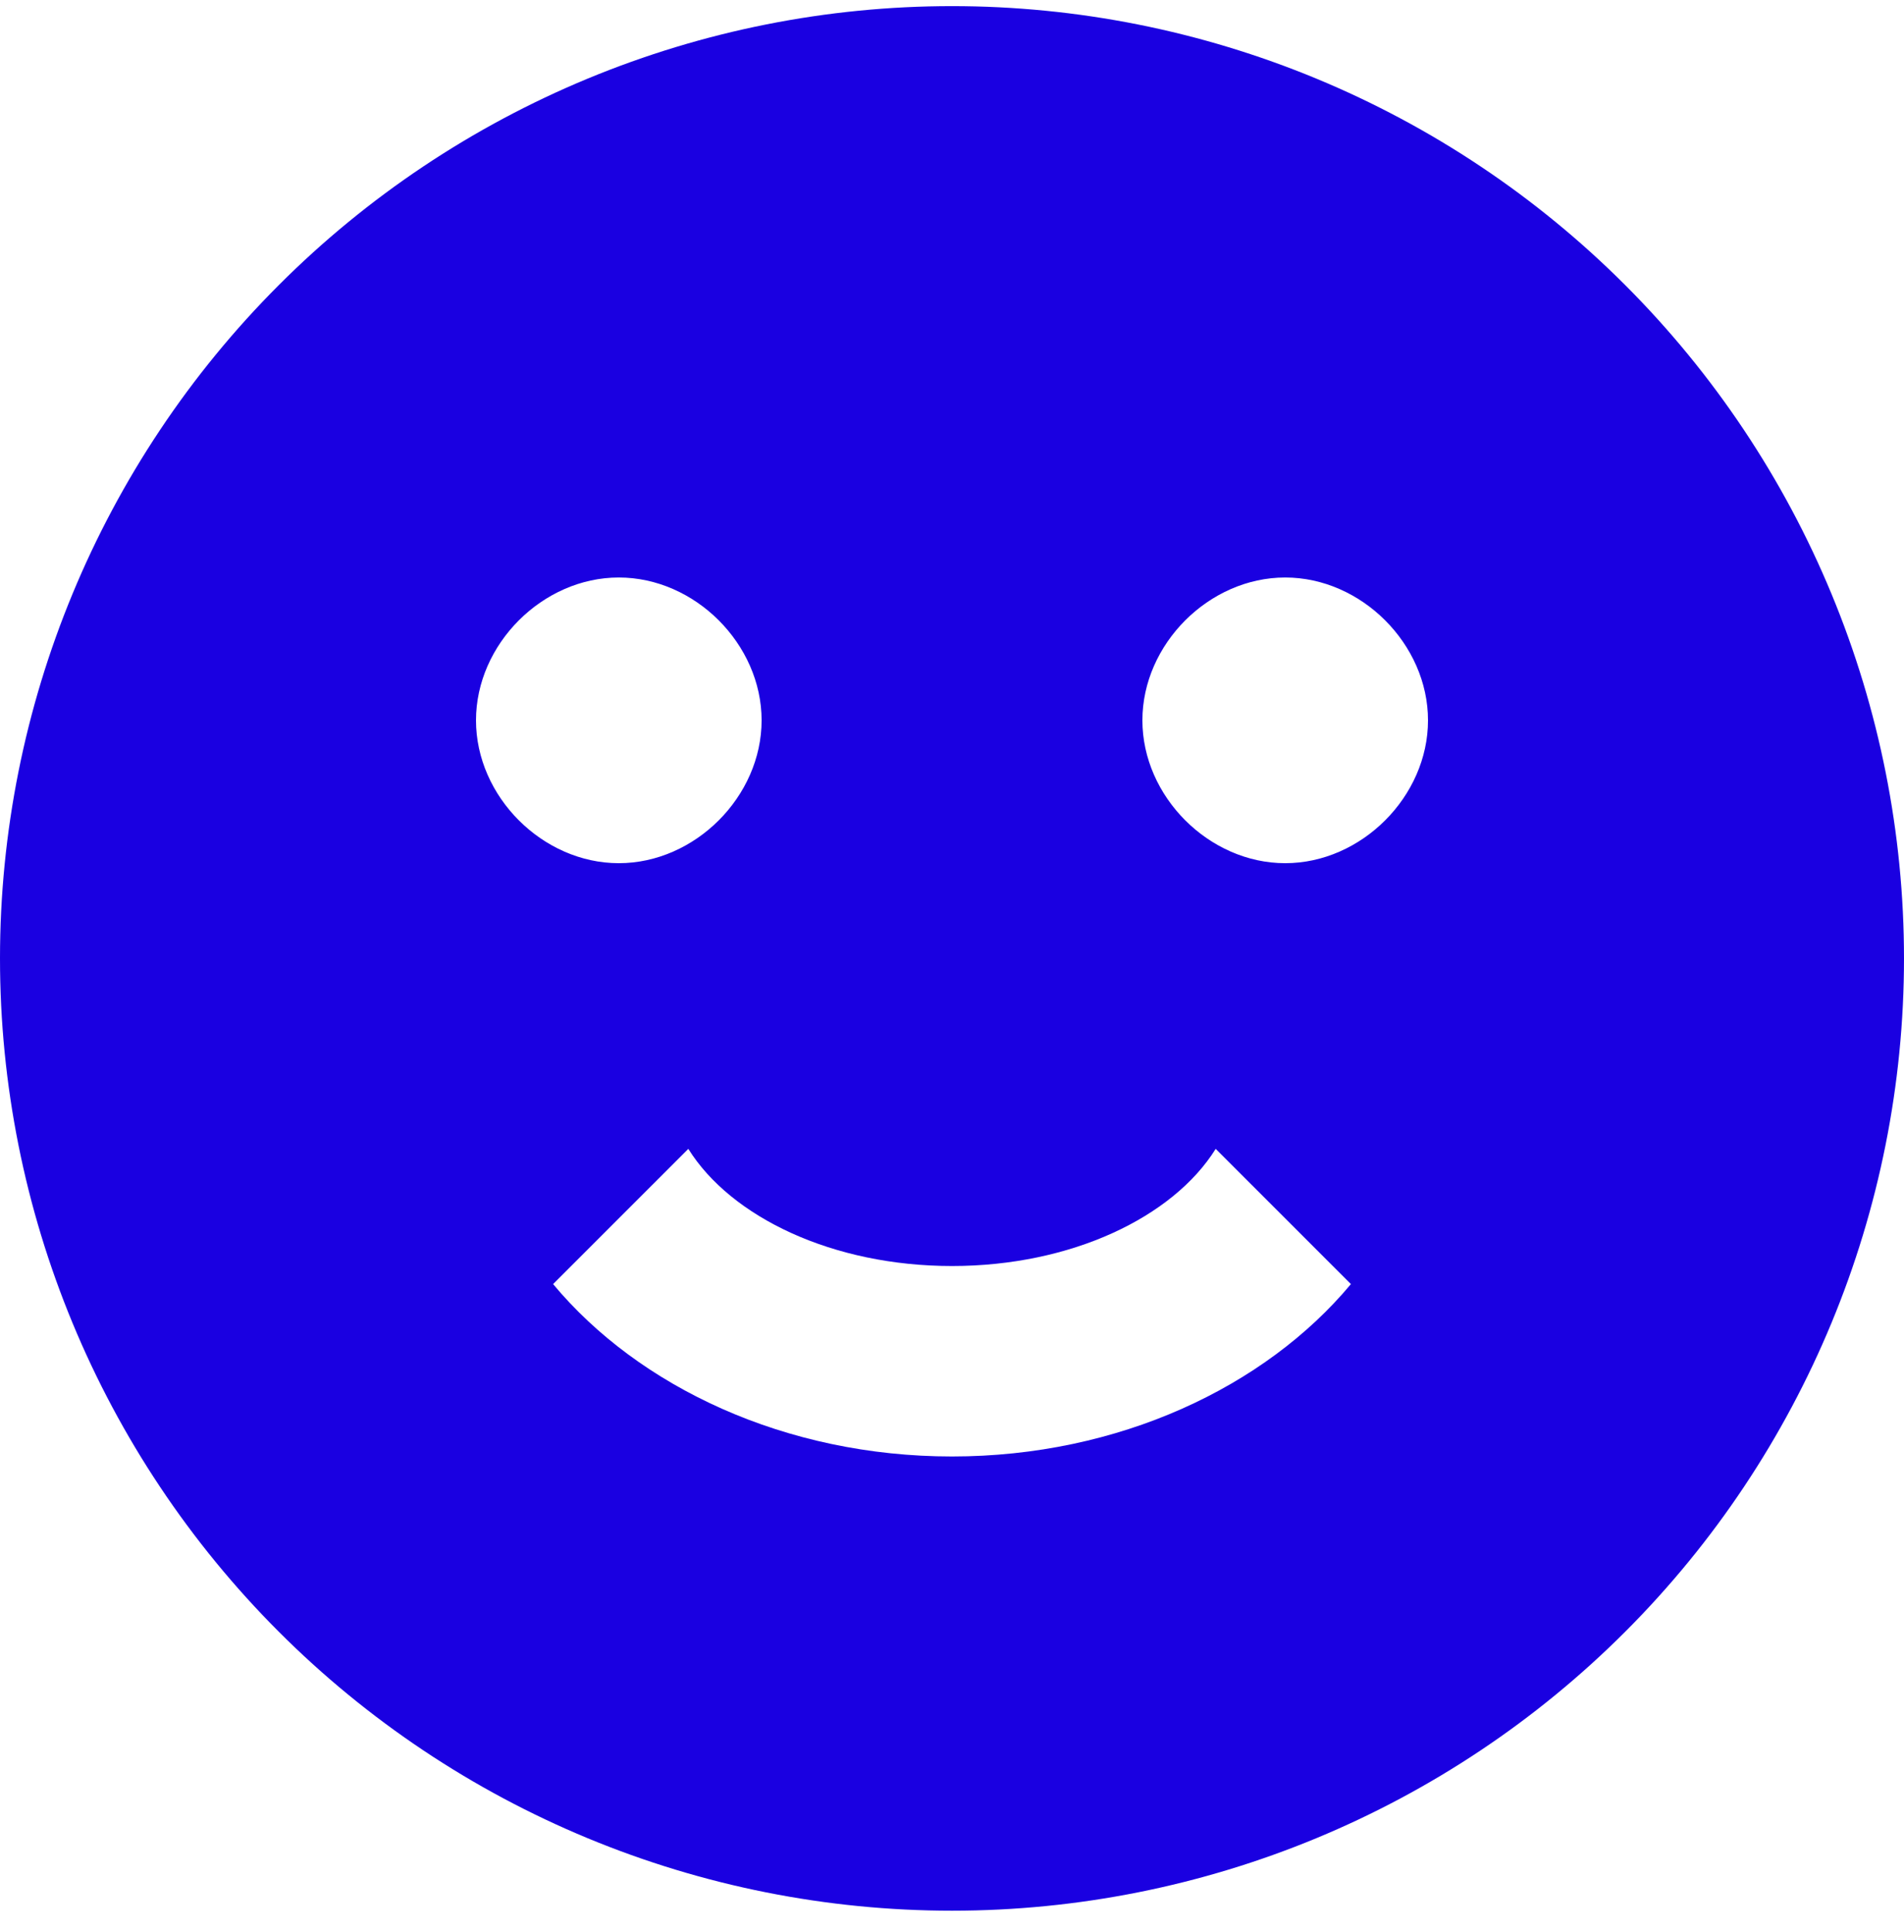 <svg width="69" height="70" viewBox="0 0 69 70" fill="none" xmlns="http://www.w3.org/2000/svg">
<path d="M34.5 0.222C29.969 0.222 25.483 1.115 21.297 2.848C17.112 4.582 13.308 7.123 10.105 10.327C3.635 16.797 0 25.572 0 34.722C0 43.872 3.635 52.647 10.105 59.117C13.308 62.321 17.112 64.862 21.297 66.596C25.483 68.33 29.969 69.222 34.5 69.222C43.65 69.222 52.425 65.587 58.895 59.117C65.365 52.647 69 43.872 69 34.722C69 30.192 68.108 25.705 66.374 21.52C64.64 17.334 62.099 13.531 58.895 10.327C55.692 7.123 51.888 4.582 47.703 2.848C43.517 1.115 39.031 0.222 34.5 0.222ZM17.25 26.097C17.25 23.337 19.665 20.922 22.425 20.922C25.185 20.922 27.6 23.337 27.6 26.097C27.6 28.857 25.185 31.272 22.425 31.272C19.665 31.272 17.25 28.857 17.25 26.097ZM34.5 52.766C28.462 52.766 23.149 50.247 20.044 46.521L24.944 41.622C26.496 44.106 30.188 45.866 34.5 45.866C38.812 45.866 42.504 44.106 44.056 41.622L48.956 46.521C45.85 50.247 40.538 52.766 34.5 52.766ZM46.575 31.272C43.815 31.272 41.4 28.857 41.4 26.097C41.4 23.337 43.815 20.922 46.575 20.922C49.335 20.922 51.75 23.337 51.75 26.097C51.75 28.857 49.335 31.272 46.575 31.272Z" fill="#1A00E1"/>
</svg>
